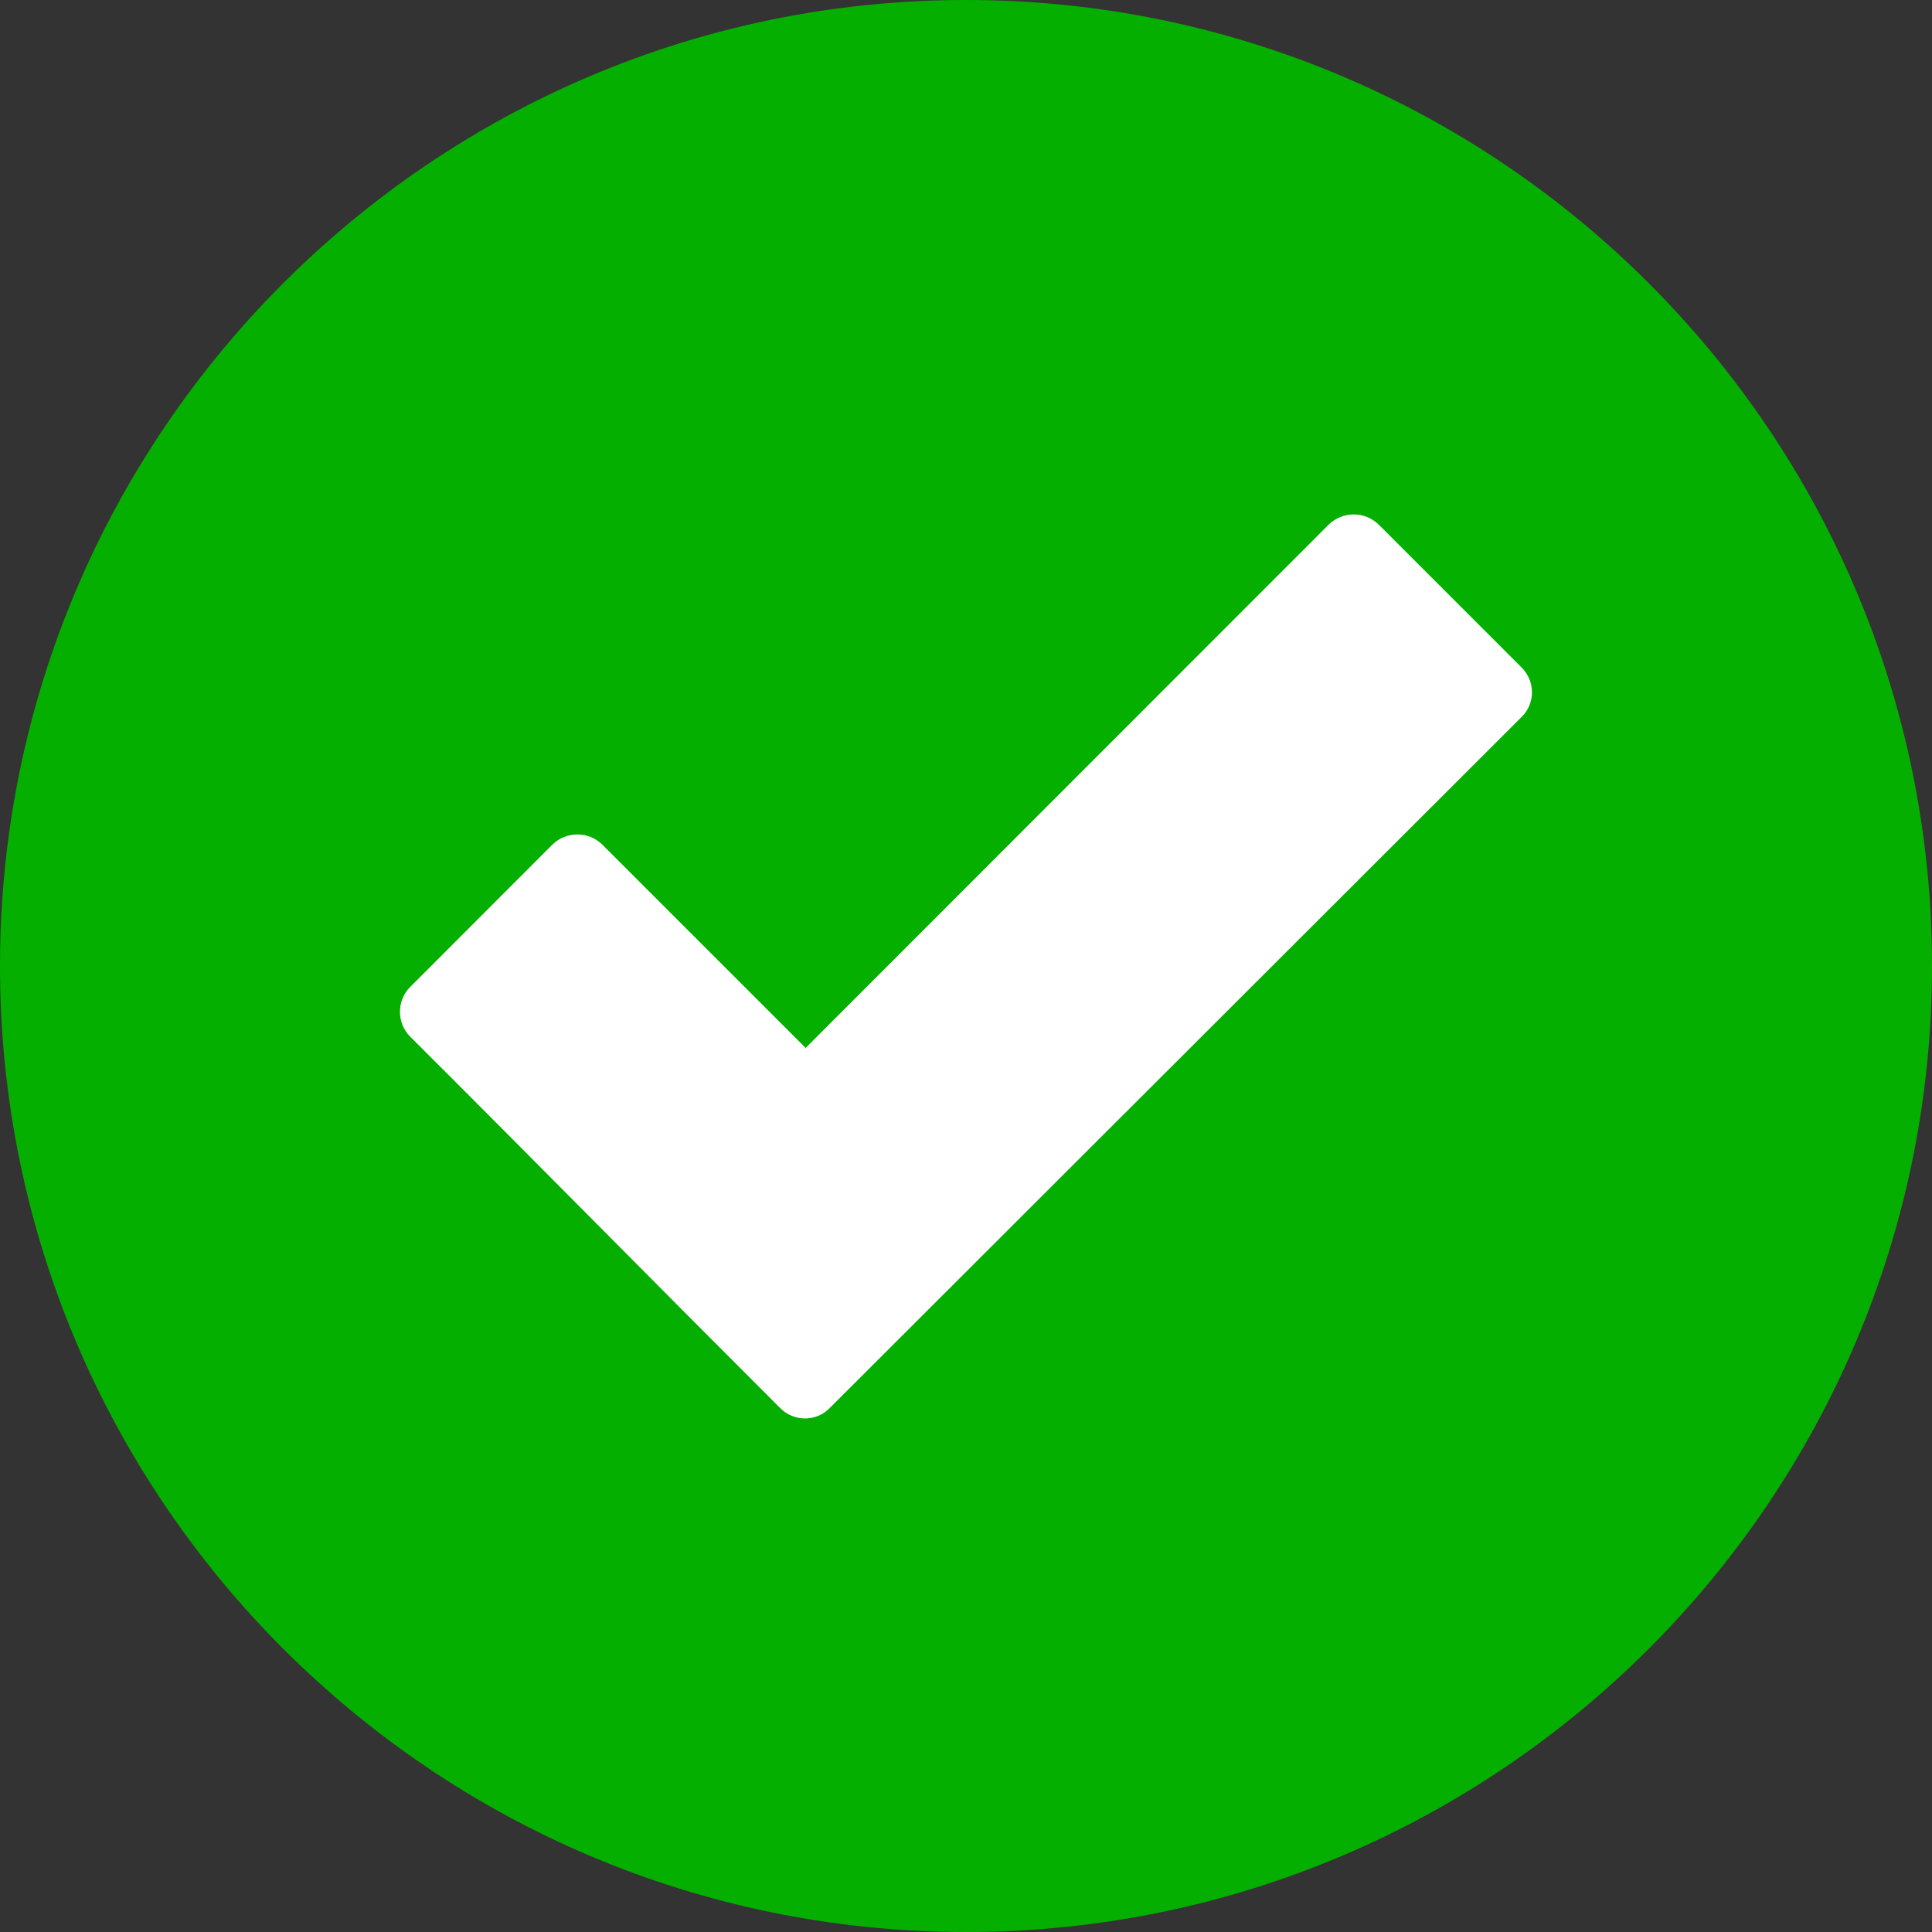 <svg width="12" height="12" viewBox="0 0 12 12" fill="none" xmlns="http://www.w3.org/2000/svg">
<rect x="0" y="0" width="12" height="12" fill="#333333" stroke="none"/>
<g clip-path="url(#clip0_3492_72413)">
<path fill-rule="evenodd" clip-rule="evenodd" d="M6 0C2.691 0 0 2.691 0 6C0 9.309 2.691 12 6 12C9.309 12 12 9.309 12 6C12 2.691 9.309 0 6 0Z" fill="#05AF00"/>
<path d="M4.845 8.745C4.078 7.979 3.316 7.205 2.548 6.439C2.463 6.355 2.463 6.214 2.548 6.13L3.431 5.246C3.516 5.162 3.656 5.162 3.741 5.246L5.004 6.509L8.252 3.259C8.339 3.174 8.477 3.174 8.564 3.259L9.45 4.145C9.537 4.231 9.537 4.37 9.45 4.454L5.154 8.745C5.07 8.832 4.931 8.832 4.845 8.745Z" fill="white"/>
</g>
<defs>
<clipPath id="clip0_3492_72413">
<rect width="12" height="12" fill="white"/>
</clipPath>
</defs>
</svg>
